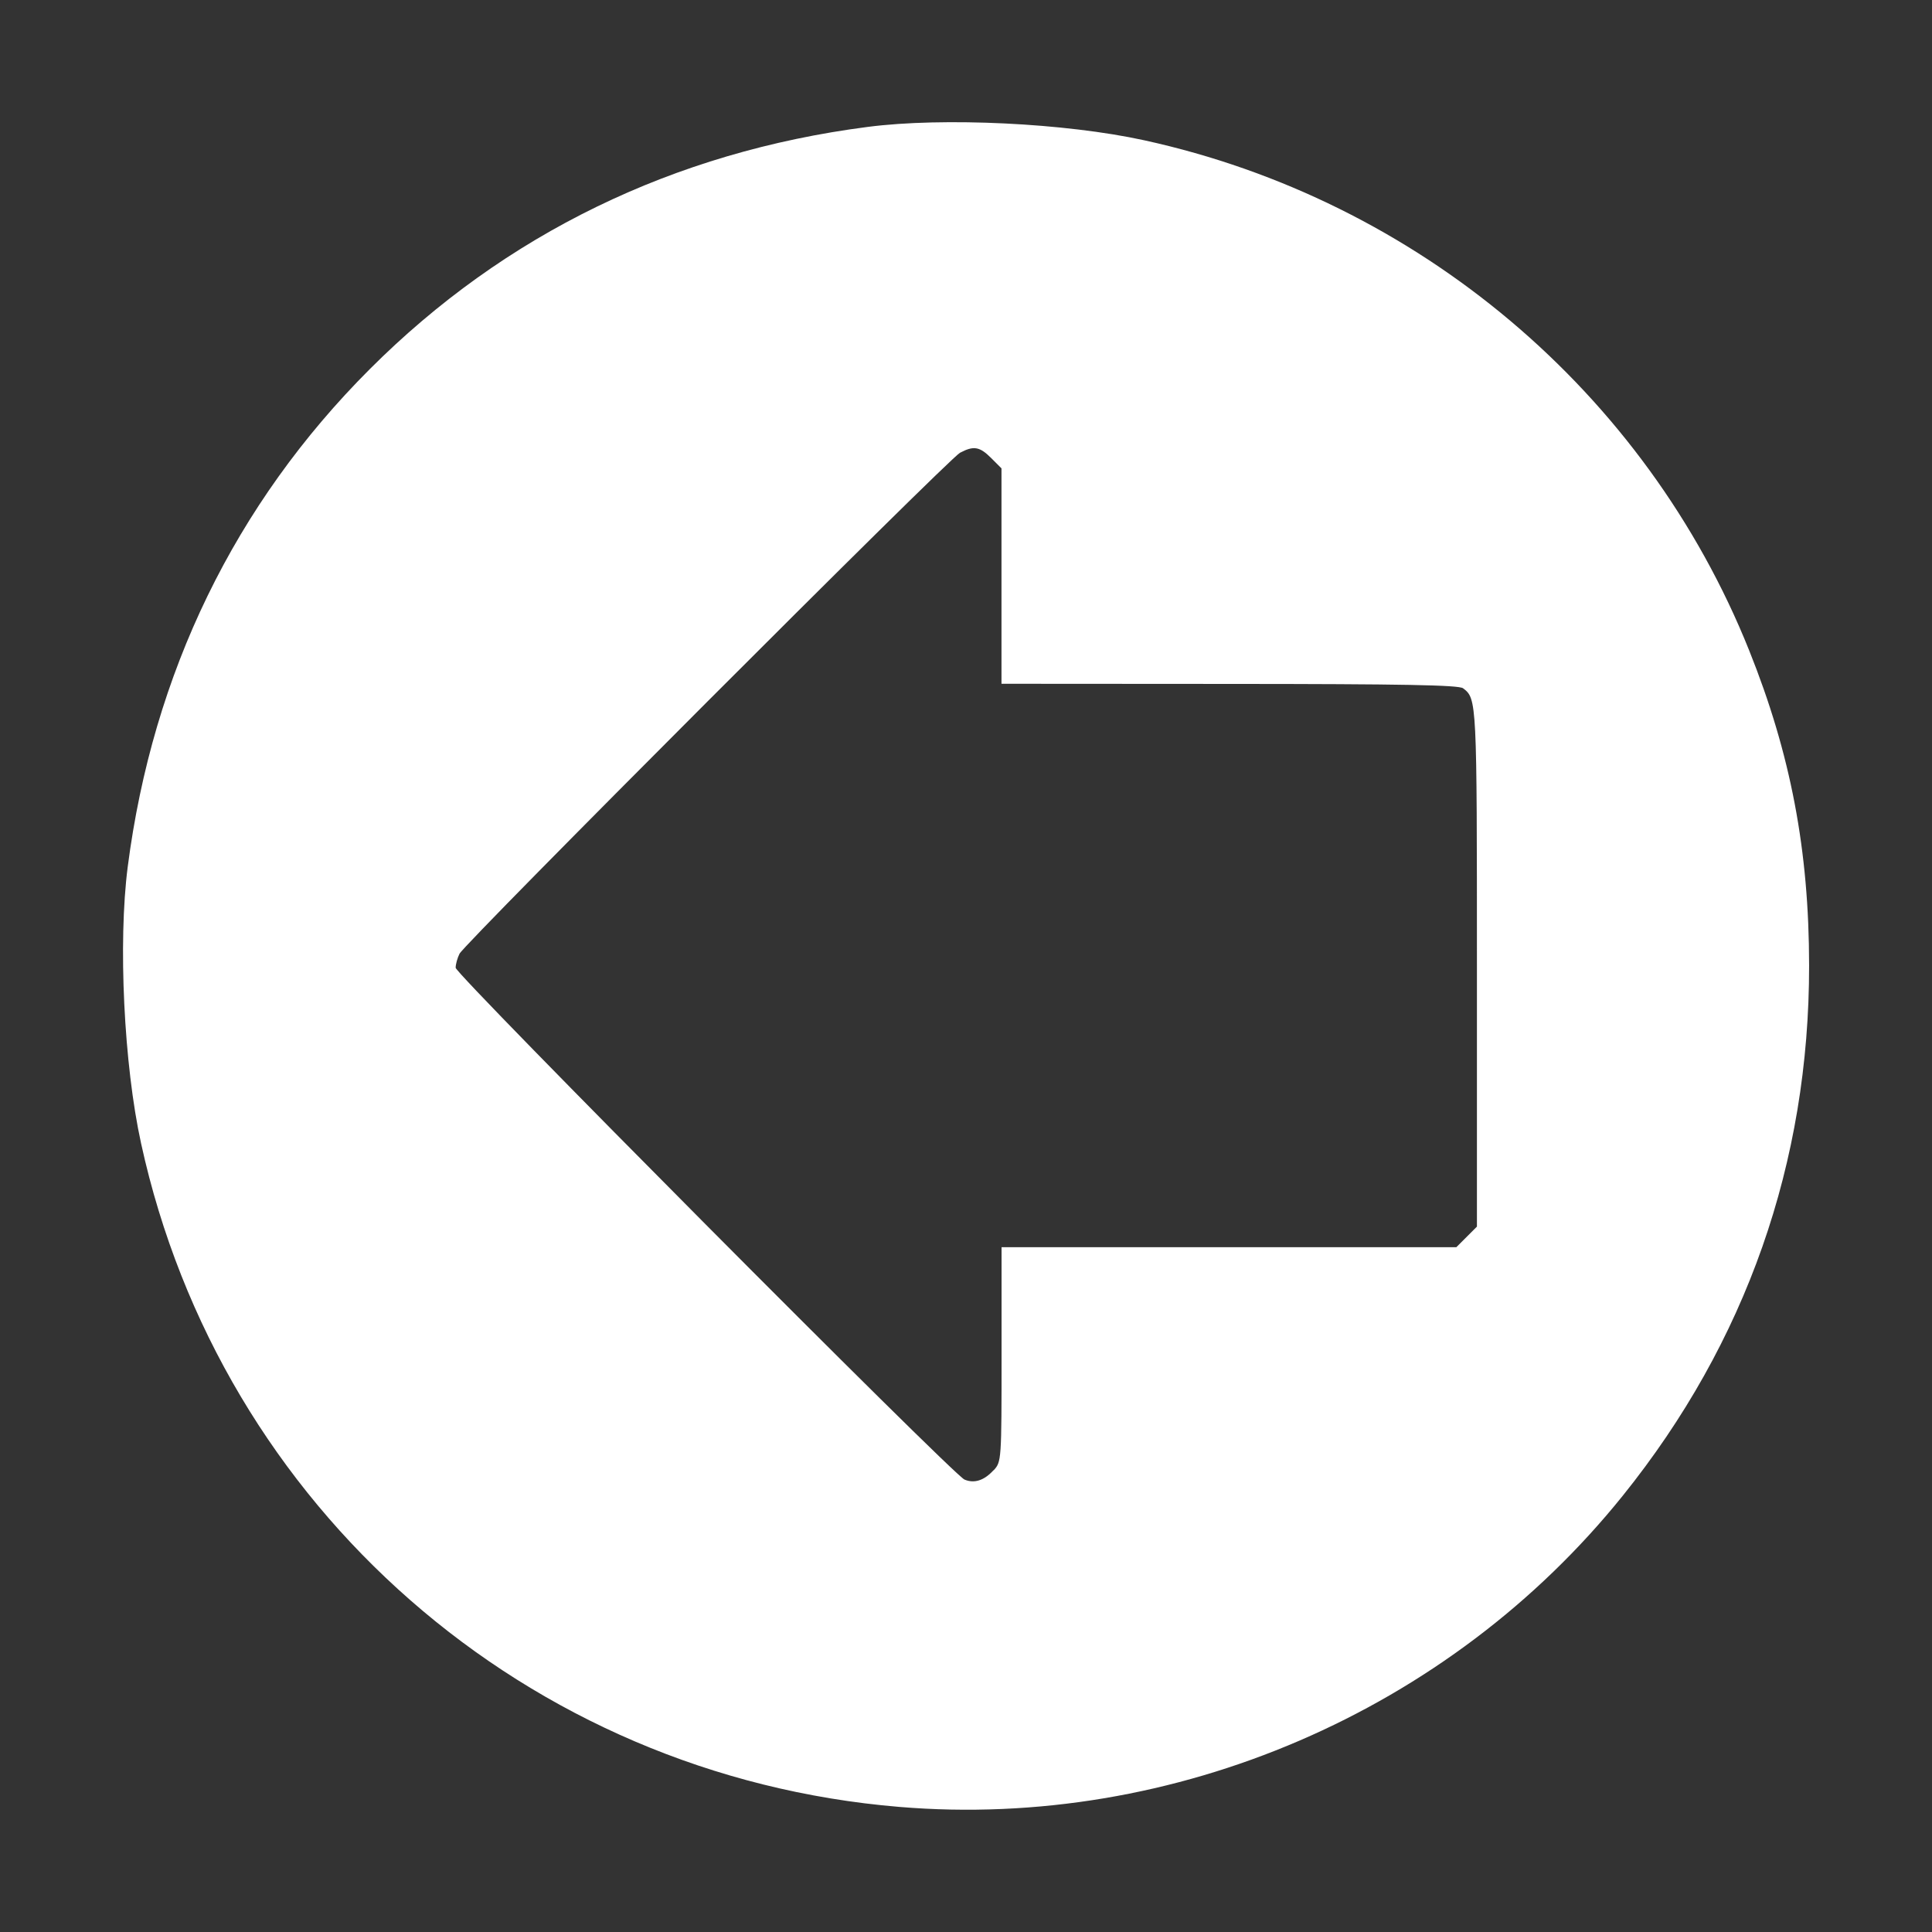 <?xml version="1.0" encoding="UTF-8" standalone="no"?>
<!-- Created with Inkscape (http://www.inkscape.org/) -->

<svg
   xmlns:dc="http://purl.org/dc/elements/1.1/"
   xmlns:cc="http://creativecommons.org/ns#"
   xmlns:rdf="http://www.w3.org/1999/02/22-rdf-syntax-ns#"
   xmlns:svg="http://www.w3.org/2000/svg"
   xmlns="http://www.w3.org/2000/svg"
   xmlns:sodipodi="http://sodipodi.sourceforge.net/DTD/sodipodi-0.dtd"
   xmlns:inkscape="http://www.inkscape.org/namespaces/inkscape"
   width="100"
   height="100"
   viewBox="0 0 26.458 26.458"
   version="1.1"
   id="svg8"
   inkscape:version="0.92.2 (unknown)"
   sodipodi:docname="back.svg">
  <rect x="0" y="0" width="26.458" height="26.458" fill="#333333" stroke="none"/>
  <defs
     id="defs2" />
  <sodipodi:namedview
     id="base"
     pagecolor="#ffffff"
     bordercolor="#666666"
     borderopacity="1.0"
     inkscape:pageopacity="0.0"
     inkscape:pageshadow="2"
     inkscape:zoom="0.98994949"
     inkscape:cx="-162.6511"
     inkscape:cy="292.55257"
     inkscape:document-units="mm"
     inkscape:current-layer="layer1"
     showgrid="false"
     units="px"
     inkscape:window-width="1855"
     inkscape:window-height="1056"
     inkscape:window-x="65"
     inkscape:window-y="24"
     inkscape:window-maximized="1" />
  <g
     inkscape:label="Vrstva 1"
     inkscape:groupmode="layer"
     id="layer1"
     transform="translate(0,-270.542)">
    <path
       style="fill:#ffffff;fill-opacity:1;stroke-width:0.048"
       d="m 12.317,295.287 c -5.101,-0.424 -9.294,-4.093 -10.385,-9.087 -0.236,-1.077 -0.316,-2.752 -0.183,-3.786 0.343,-2.657 1.469,-4.971 3.316,-6.818 1.847,-1.847 4.162,-2.973 6.818,-3.316 1.034,-0.134 2.708,-0.053 3.786,0.183 3.747,0.819 6.868,3.45 8.285,6.986 0.569,1.419 0.82,2.737 0.821,4.316 0.002,2.698 -0.862,5.159 -2.55,7.258 -2.376,2.956 -6.144,4.578 -9.908,4.264 z m 1.29,-4.609 c 0.108,-0.118 0.109,-0.132 0.109,-1.588 v -1.468 h 3.114 3.114 l 0.141,-0.141 0.141,-0.141 v -3.551 c 0,-3.653 -0.001,-3.677 -0.189,-3.821 -0.058,-0.045 -0.821,-0.059 -3.199,-0.06 l -3.123,-0.002 v -1.475 -1.475 l -0.141,-0.141 c -0.158,-0.158 -0.24,-0.172 -0.428,-0.072 -0.157,0.084 -6.777,6.71 -6.853,6.86 -0.029,0.058 -0.053,0.144 -0.053,0.192 0,0.095 6.807,6.941 6.968,7.009 0.134,0.057 0.27,0.013 0.398,-0.128 z"
       id="path3721"
       inkscape:connector-curvature="0" />
  </g>
</svg>
